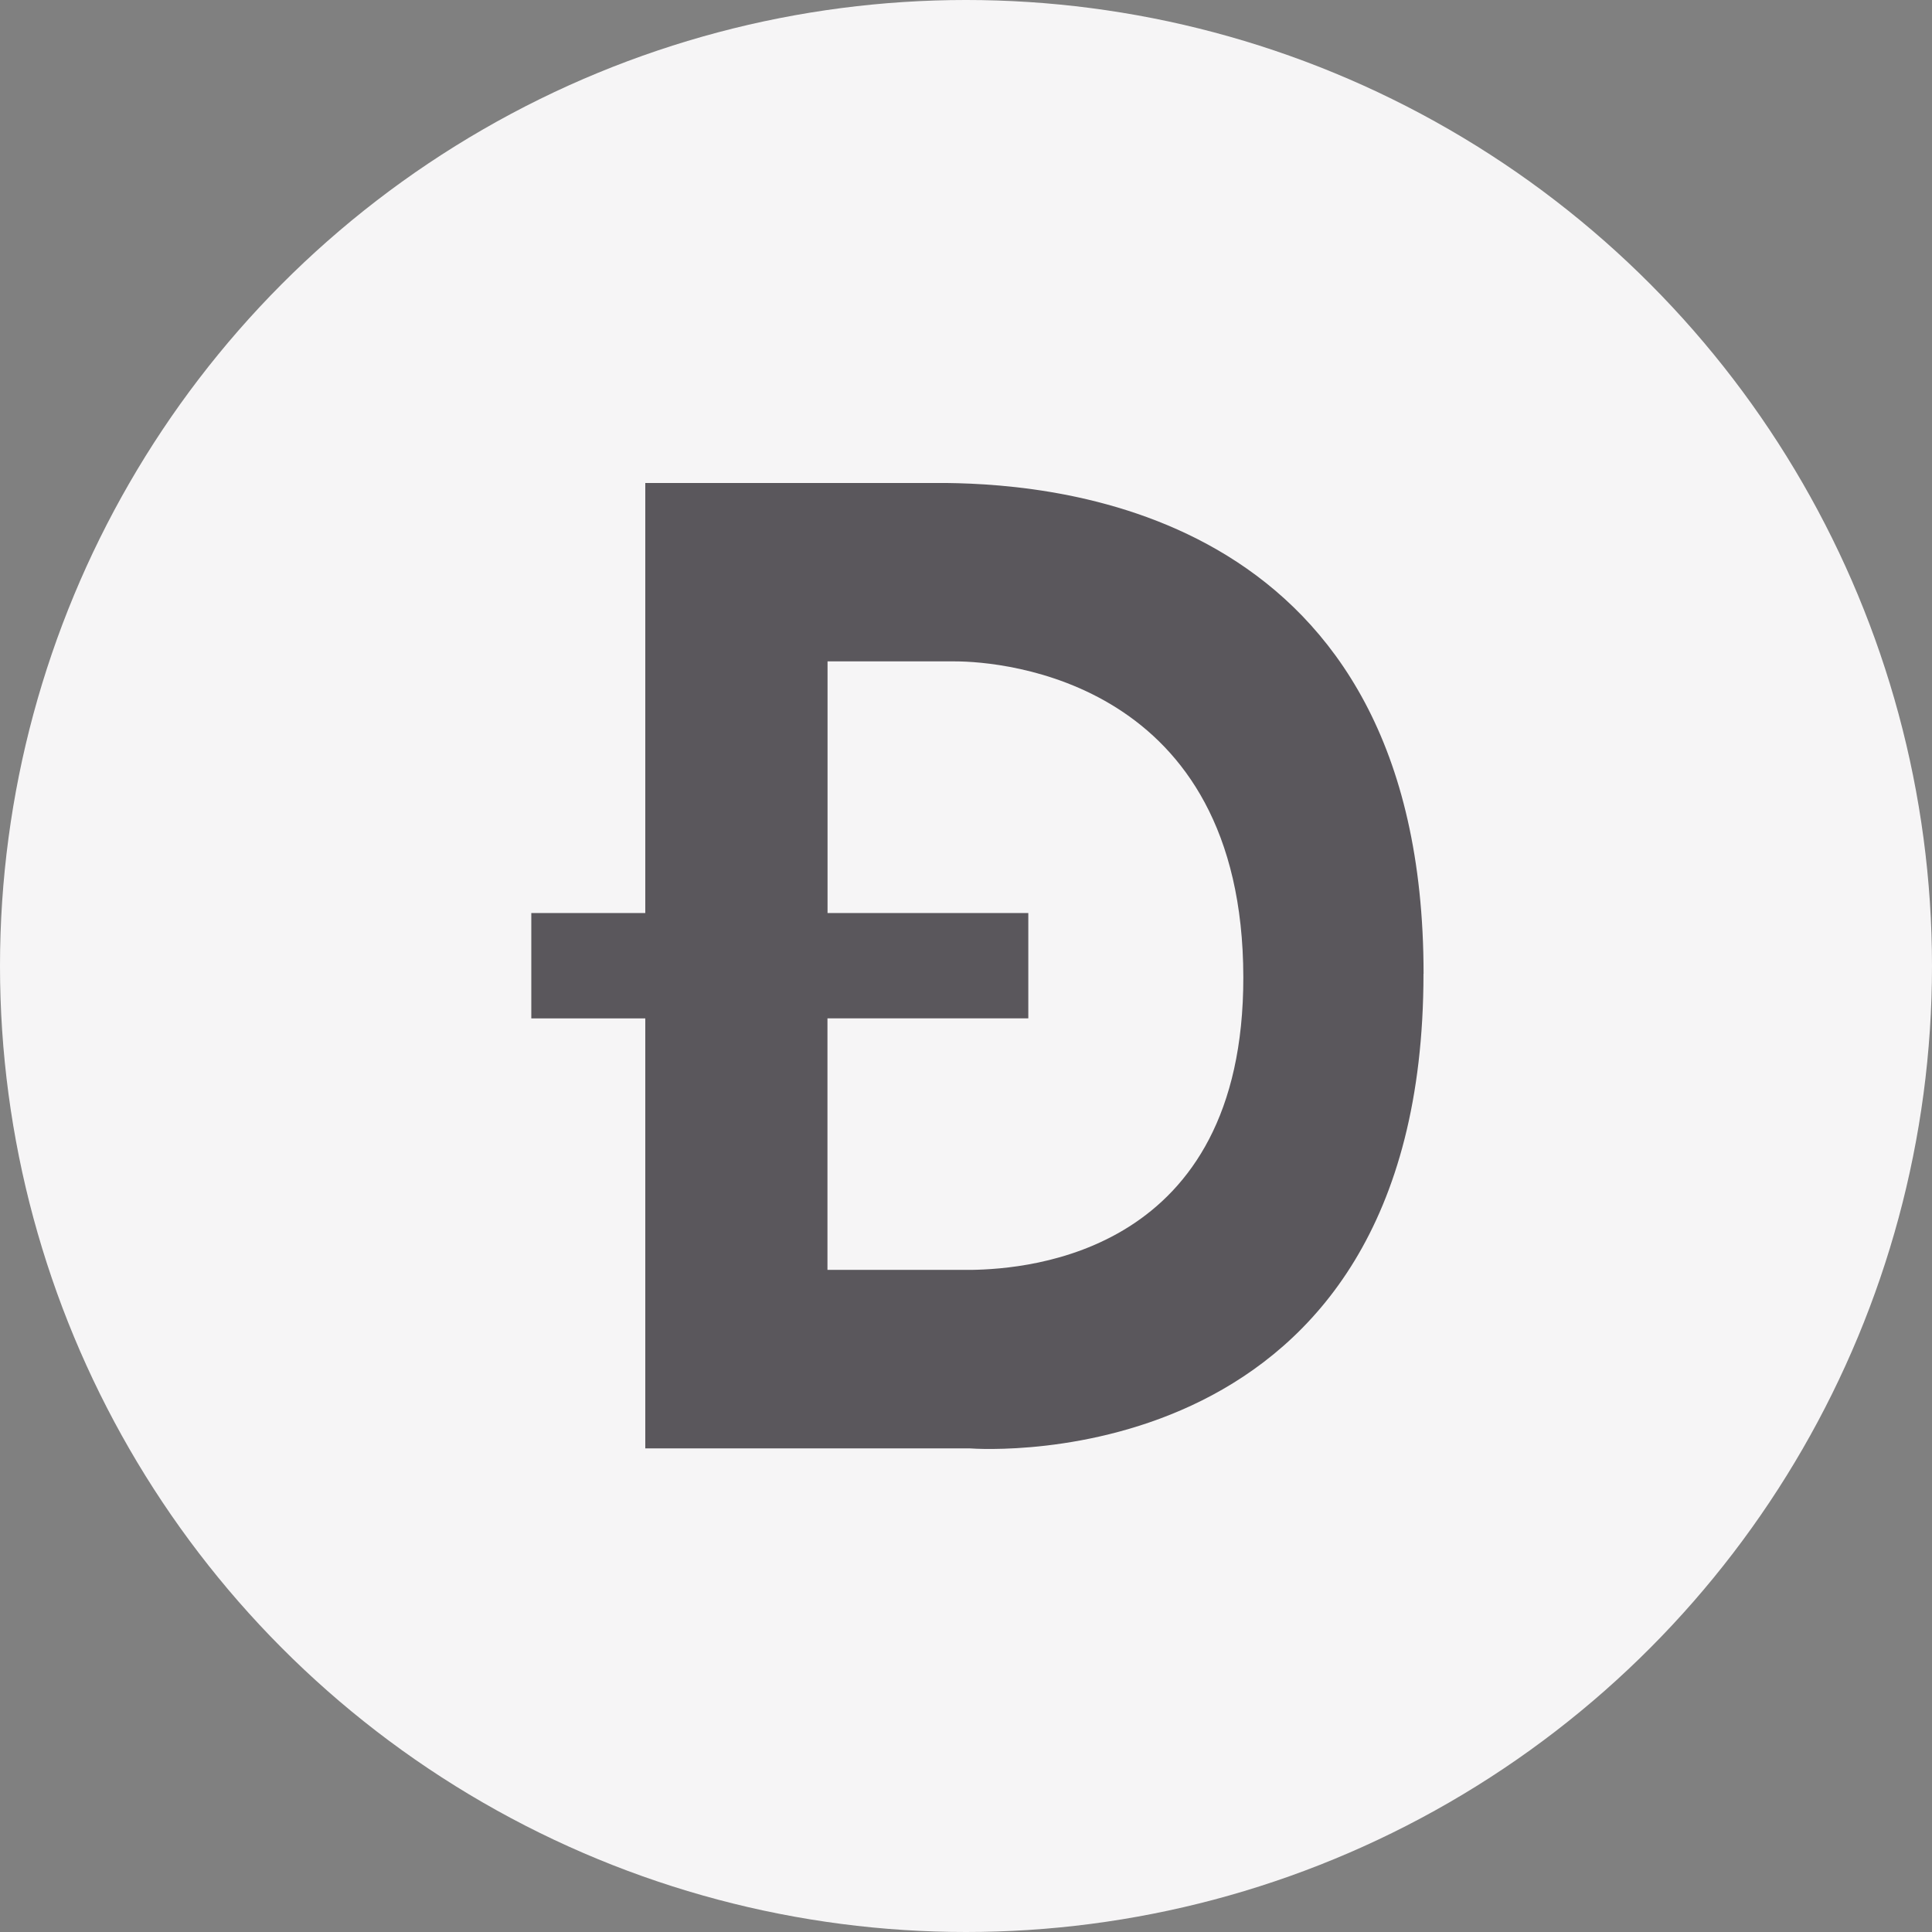 <svg xmlns="http://www.w3.org/2000/svg" width="24" height="24" viewBox="0 0 24 24">
    <rect x="0" y="0" width="24" height="24" fill="#808080" stroke="none"/>
    <g fill="none" fill-rule="evenodd">
        <g>
            <g>
                <g fill="#F6F5F6" transform="translate(-151 -884) translate(151 884)">
                    <circle cx="12" cy="12" r="12"/>
                </g>
                <g fill="#5A575C" fill-rule="nonzero">
                    <path d="M12.883 7.296c0 6.263-5.462 5.91-5.644 5.896H3.216V7.851H1.8V6.542h1.416V1.2h3.748c1.393.018 5.92.362 5.92 6.096zm-5.819-3.88H5.48v3.126h2.494V7.85H5.479v3.125h1.79c.715-.012 3.38-.21 3.376-3.636-.005-3.684-2.988-3.923-3.58-3.923z" transform="translate(-151 -884) translate(151 884) translate(4.8 4.8)"/>
                </g>
            </g>
        </g>
    </g>
</svg>
